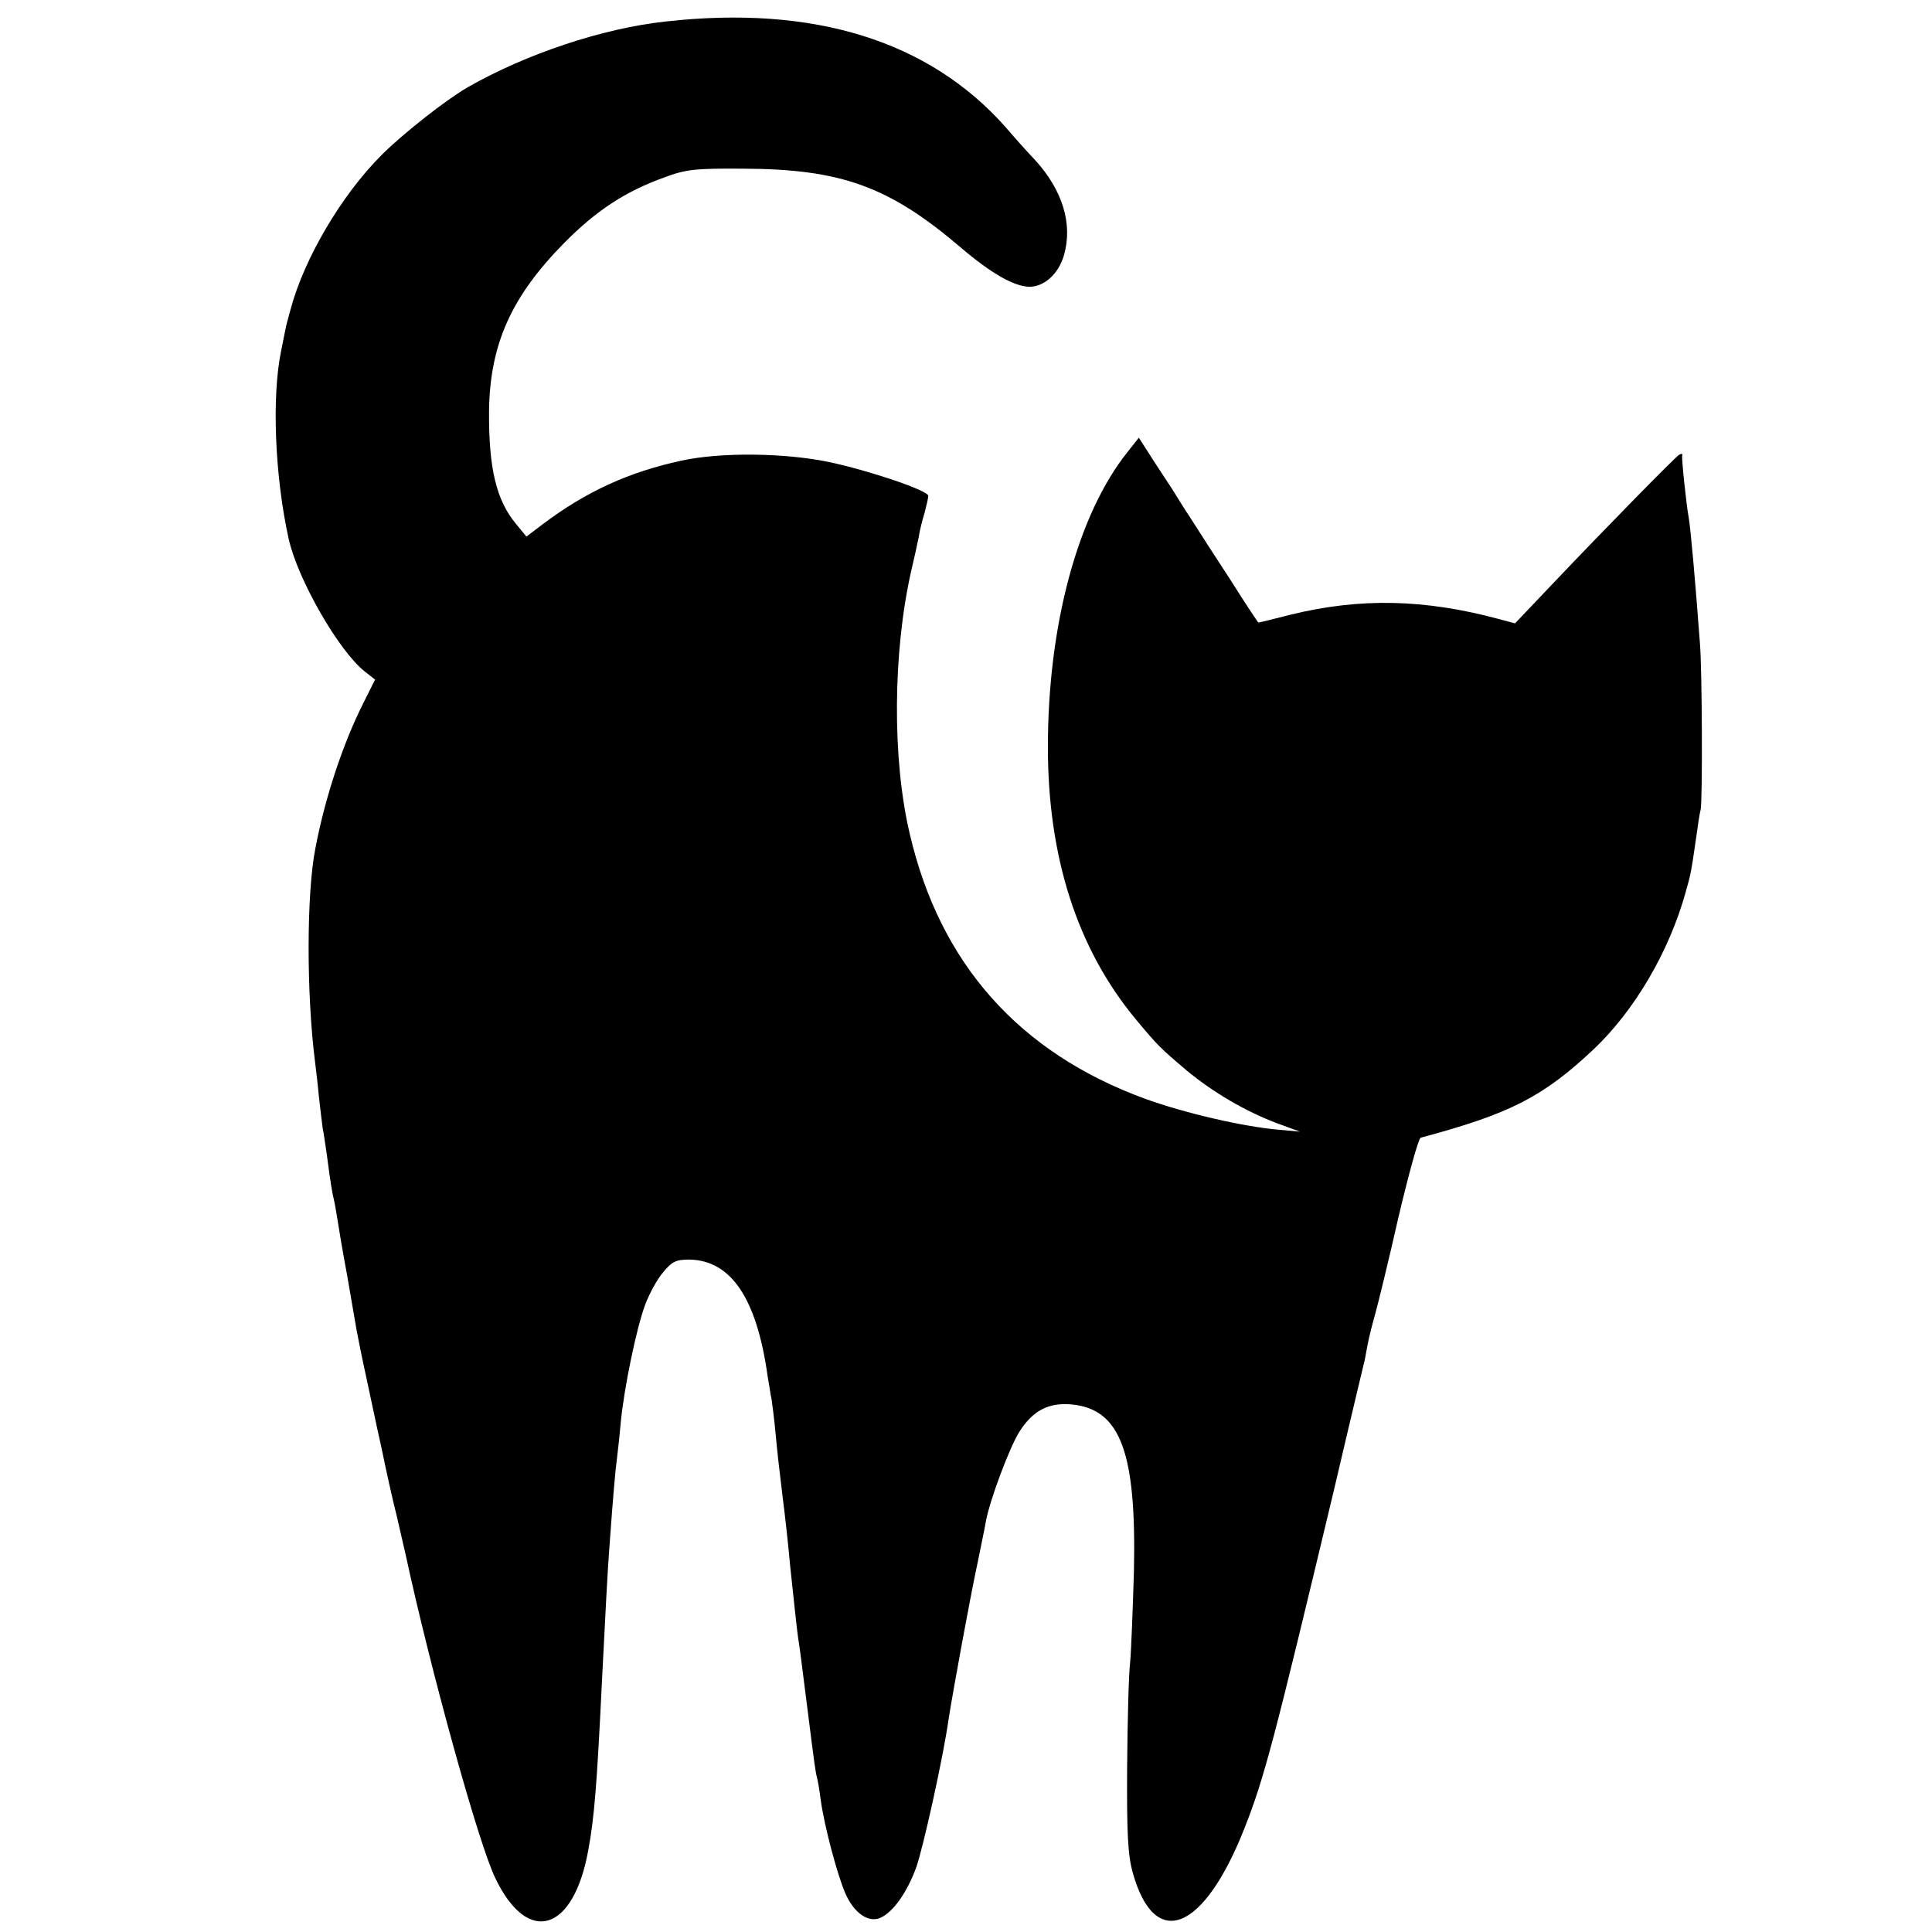 <?xml version="1.0" standalone="no"?>
<!DOCTYPE svg PUBLIC "-//W3C//DTD SVG 20010904//EN"
 "http://www.w3.org/TR/2001/REC-SVG-20010904/DTD/svg10.dtd">
<svg version="1.0" xmlns="http://www.w3.org/2000/svg"
 width="512pt" height="512pt" viewBox="0 0 512 512"
 preserveAspectRatio="xMidYMid meet">
<g transform="translate(0,512) scale(0.1,-0.1)"
fill="#000000" stroke="none">
<path d="M1764 5063 c-167 -18 -370 -86 -524 -174 -56 -32 -171 -122 -229
-180 -106 -106 -205 -274 -241 -409 -7 -25 -12 -45 -12 -45 0 0 -6 -29 -13
-65 -25 -120 -17 -331 20 -498 24 -108 133 -297 201 -351 l28 -22 -31 -62
c-55 -109 -102 -253 -127 -384 -24 -120 -24 -388 -1 -568 2 -16 7 -57 10 -90
4 -33 8 -71 10 -84 3 -13 7 -45 11 -70 10 -78 15 -105 19 -121 2 -8 6 -31 9
-50 3 -19 14 -87 26 -150 11 -63 22 -128 25 -145 3 -16 14 -72 25 -122 11 -51
29 -137 41 -190 11 -54 29 -136 41 -183 11 -47 21 -92 23 -100 66 -306 194
-769 238 -858 86 -179 207 -142 246 75 16 86 23 174 36 443 10 194 15 297 20
360 10 140 16 206 20 235 2 17 7 59 10 95 9 93 42 252 65 313 11 29 32 68 48
86 23 28 34 33 69 33 110 -2 178 -102 207 -307 4 -22 8 -51 11 -65 2 -14 7
-52 10 -85 5 -56 11 -105 20 -180 5 -37 15 -128 19 -175 12 -114 18 -168 21
-190 5 -29 10 -74 25 -190 19 -151 21 -165 25 -180 2 -8 7 -35 10 -60 9 -67
44 -199 65 -247 23 -53 62 -80 94 -65 33 15 70 67 94 133 18 50 72 293 86 394
11 70 56 317 76 410 10 50 21 101 23 115 11 57 62 193 88 235 36 57 78 79 140
73 129 -13 171 -128 164 -443 -3 -99 -7 -207 -10 -240 -4 -33 -7 -159 -8 -280
-1 -175 2 -232 15 -278 58 -208 188 -156 296 118 53 134 79 235 238 900 41
176 77 325 78 330 2 6 6 28 10 50 4 22 14 60 21 85 7 25 35 139 61 254 27 114
53 209 59 211 236 63 324 108 458 234 108 102 200 258 244 416 15 52 15 57 28
145 4 30 9 64 12 75 5 24 4 368 -2 440 -12 162 -25 309 -30 335 -6 32 -19 155
-17 163 2 5 -2 5 -8 2 -12 -8 -187 -186 -340 -347 l-95 -100 -41 11 c-200 54
-370 57 -554 12 -46 -12 -84 -21 -85 -21 -1 0 -35 51 -74 113 -40 61 -87 134
-104 161 -18 27 -36 56 -42 66 -5 9 -30 46 -54 83 l-43 67 -30 -38 c-132 -165
-211 -459 -211 -782 0 -292 78 -534 232 -720 59 -71 65 -77 136 -137 70 -58
155 -108 240 -140 l60 -22 -55 5 c-96 8 -253 45 -355 82 -334 122 -544 358
-624 702 -47 198 -45 482 4 698 8 34 17 74 20 90 2 15 9 43 15 62 5 19 10 40
10 46 0 14 -156 67 -265 90 -117 24 -287 26 -390 3 -139 -30 -252 -82 -365
-167 l-45 -34 -27 33 c-53 63 -73 149 -72 299 2 177 59 304 199 446 86 87 163
137 266 174 56 21 81 24 209 23 259 -1 386 -47 575 -208 82 -70 142 -104 183
-105 40 0 78 35 92 85 23 82 -4 171 -77 251 -21 22 -56 61 -78 87 -203 229
-508 324 -901 280z"/>
</g>
</svg>
